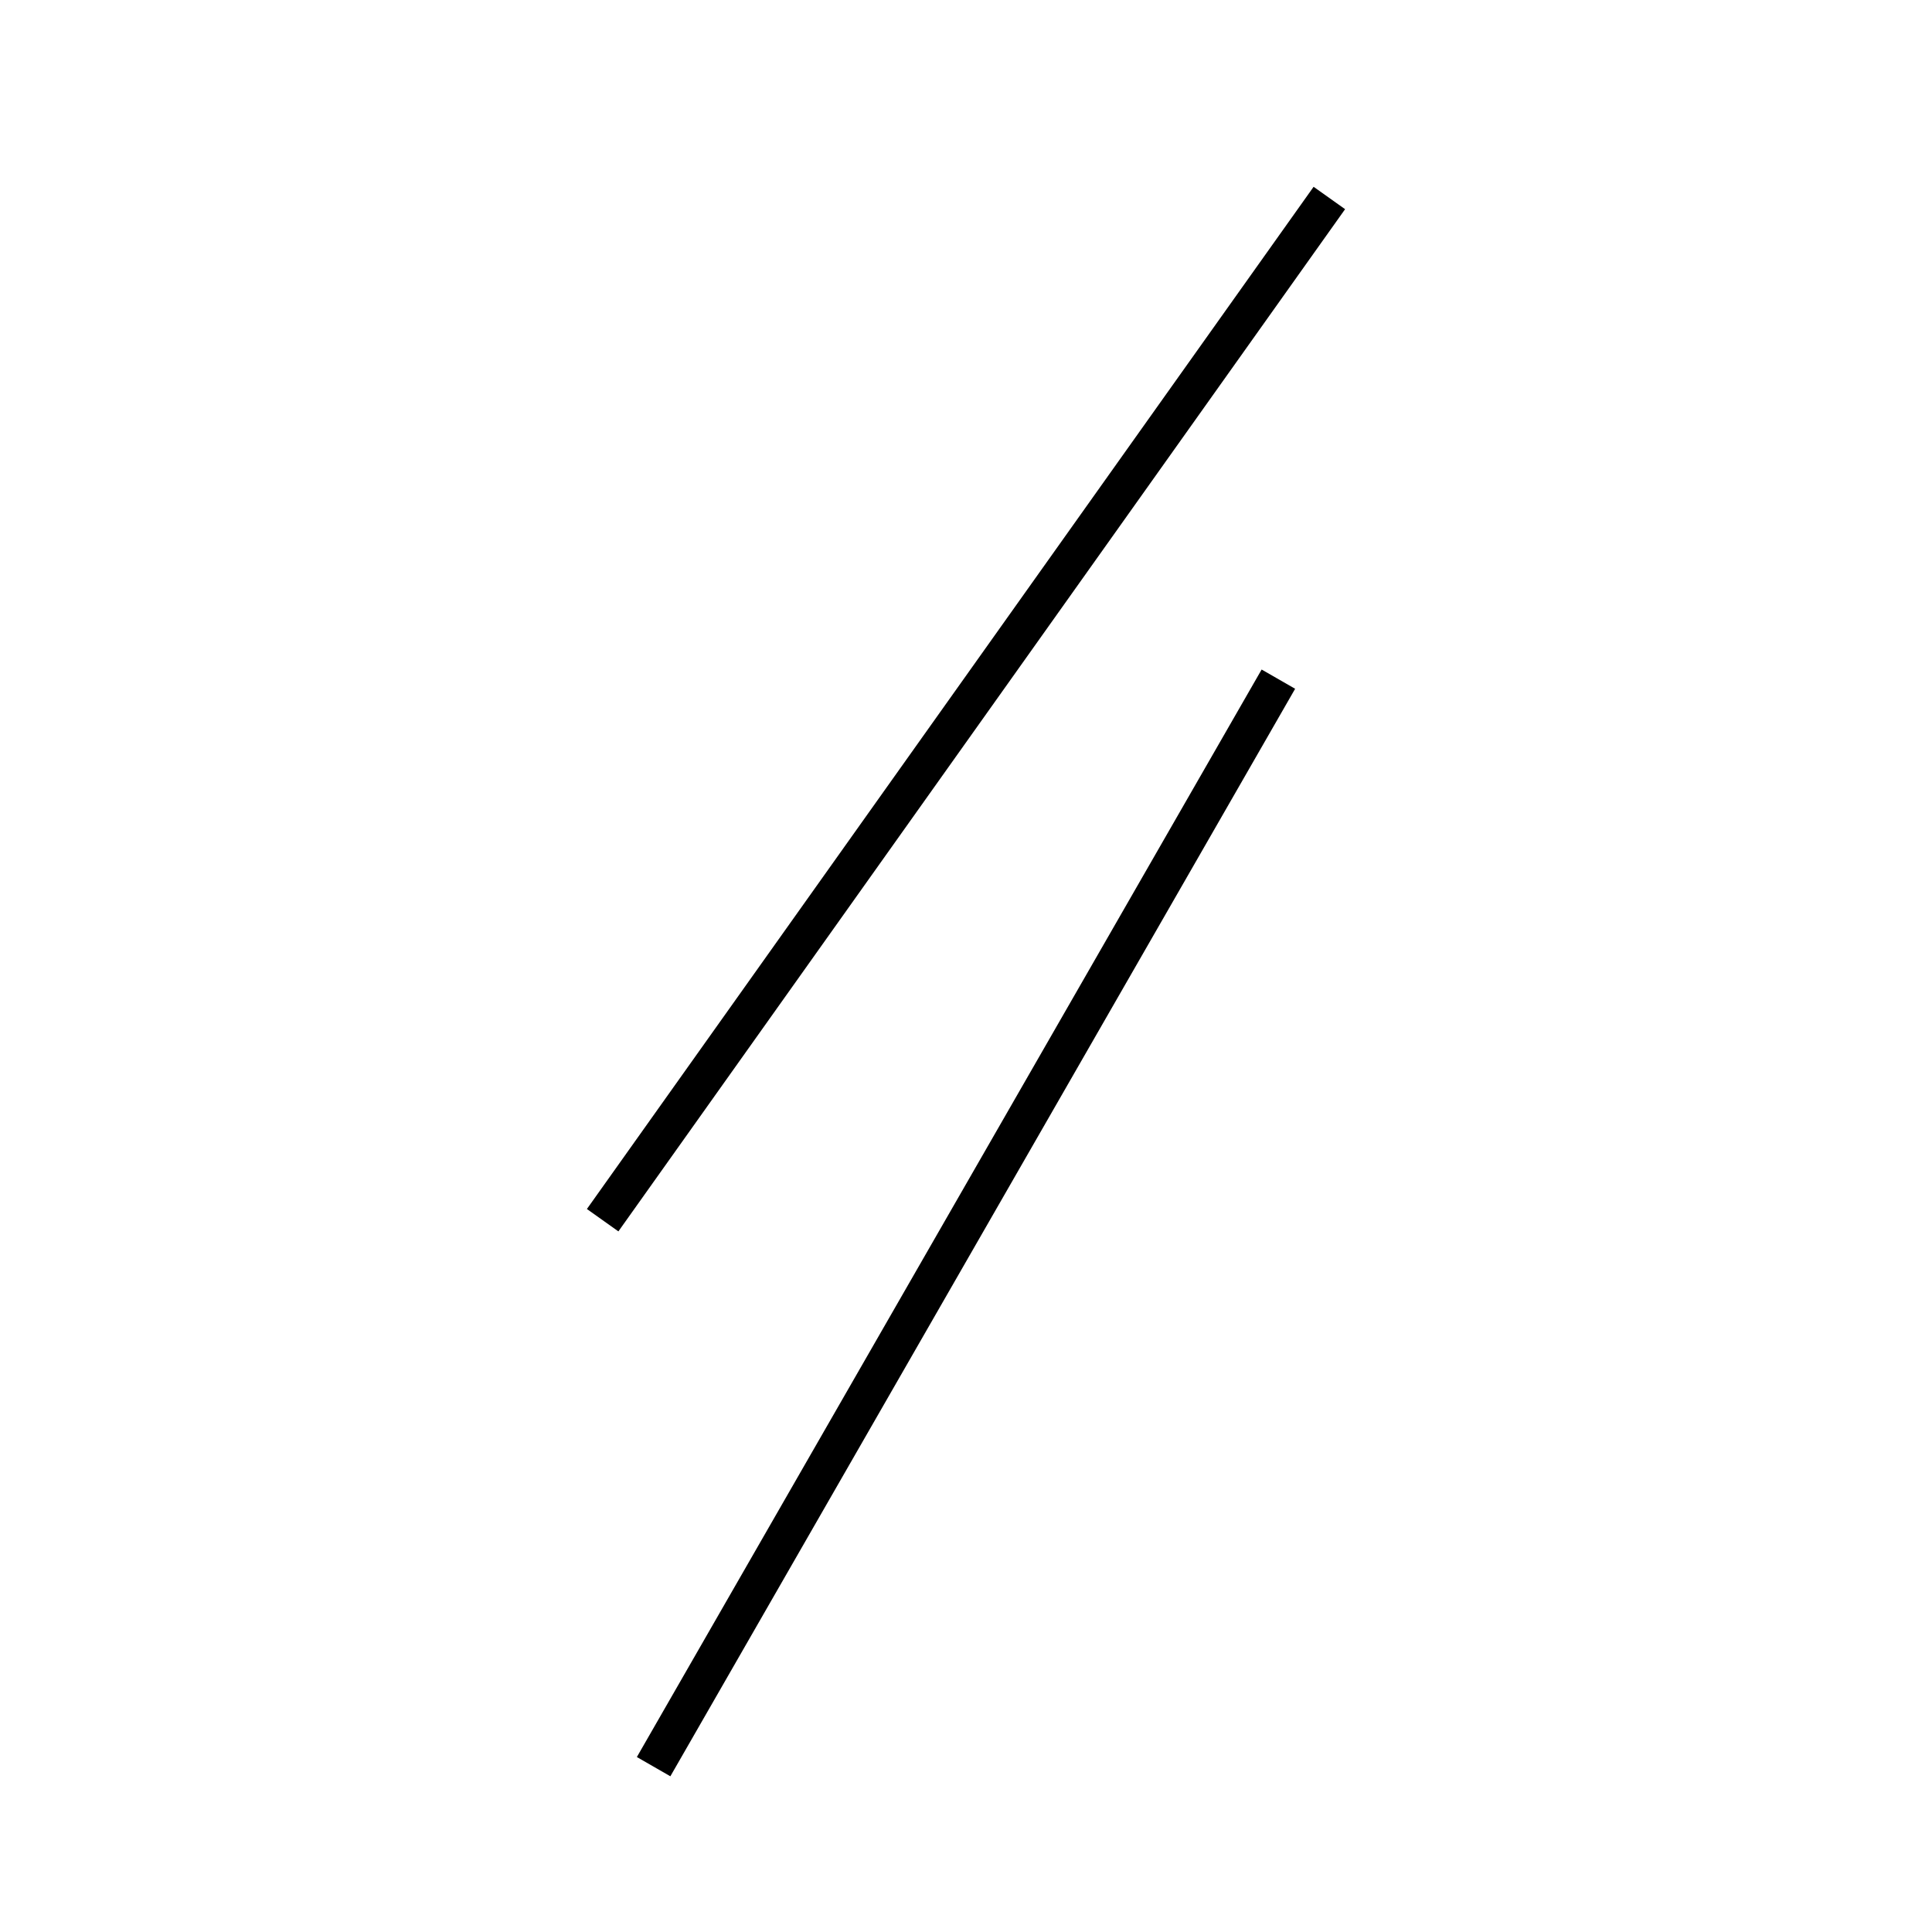<!-- Este archivo es creado automaticamente por el generador de contenido del programa contornos version 1.1. Este elementos es el numero 739 de la serie actual-->
<svg xmlns="http://www.w3.org/2000/svg" height="100" width="100">
<line x1="66.169" y1="35.153" x2="33.831" y2="91.442" stroke-width="2" stroke="black" />
<line x1="31.193" y1="63.157" x2="68.807" y2="10.248" stroke-width="2" stroke="black" />
</svg>
